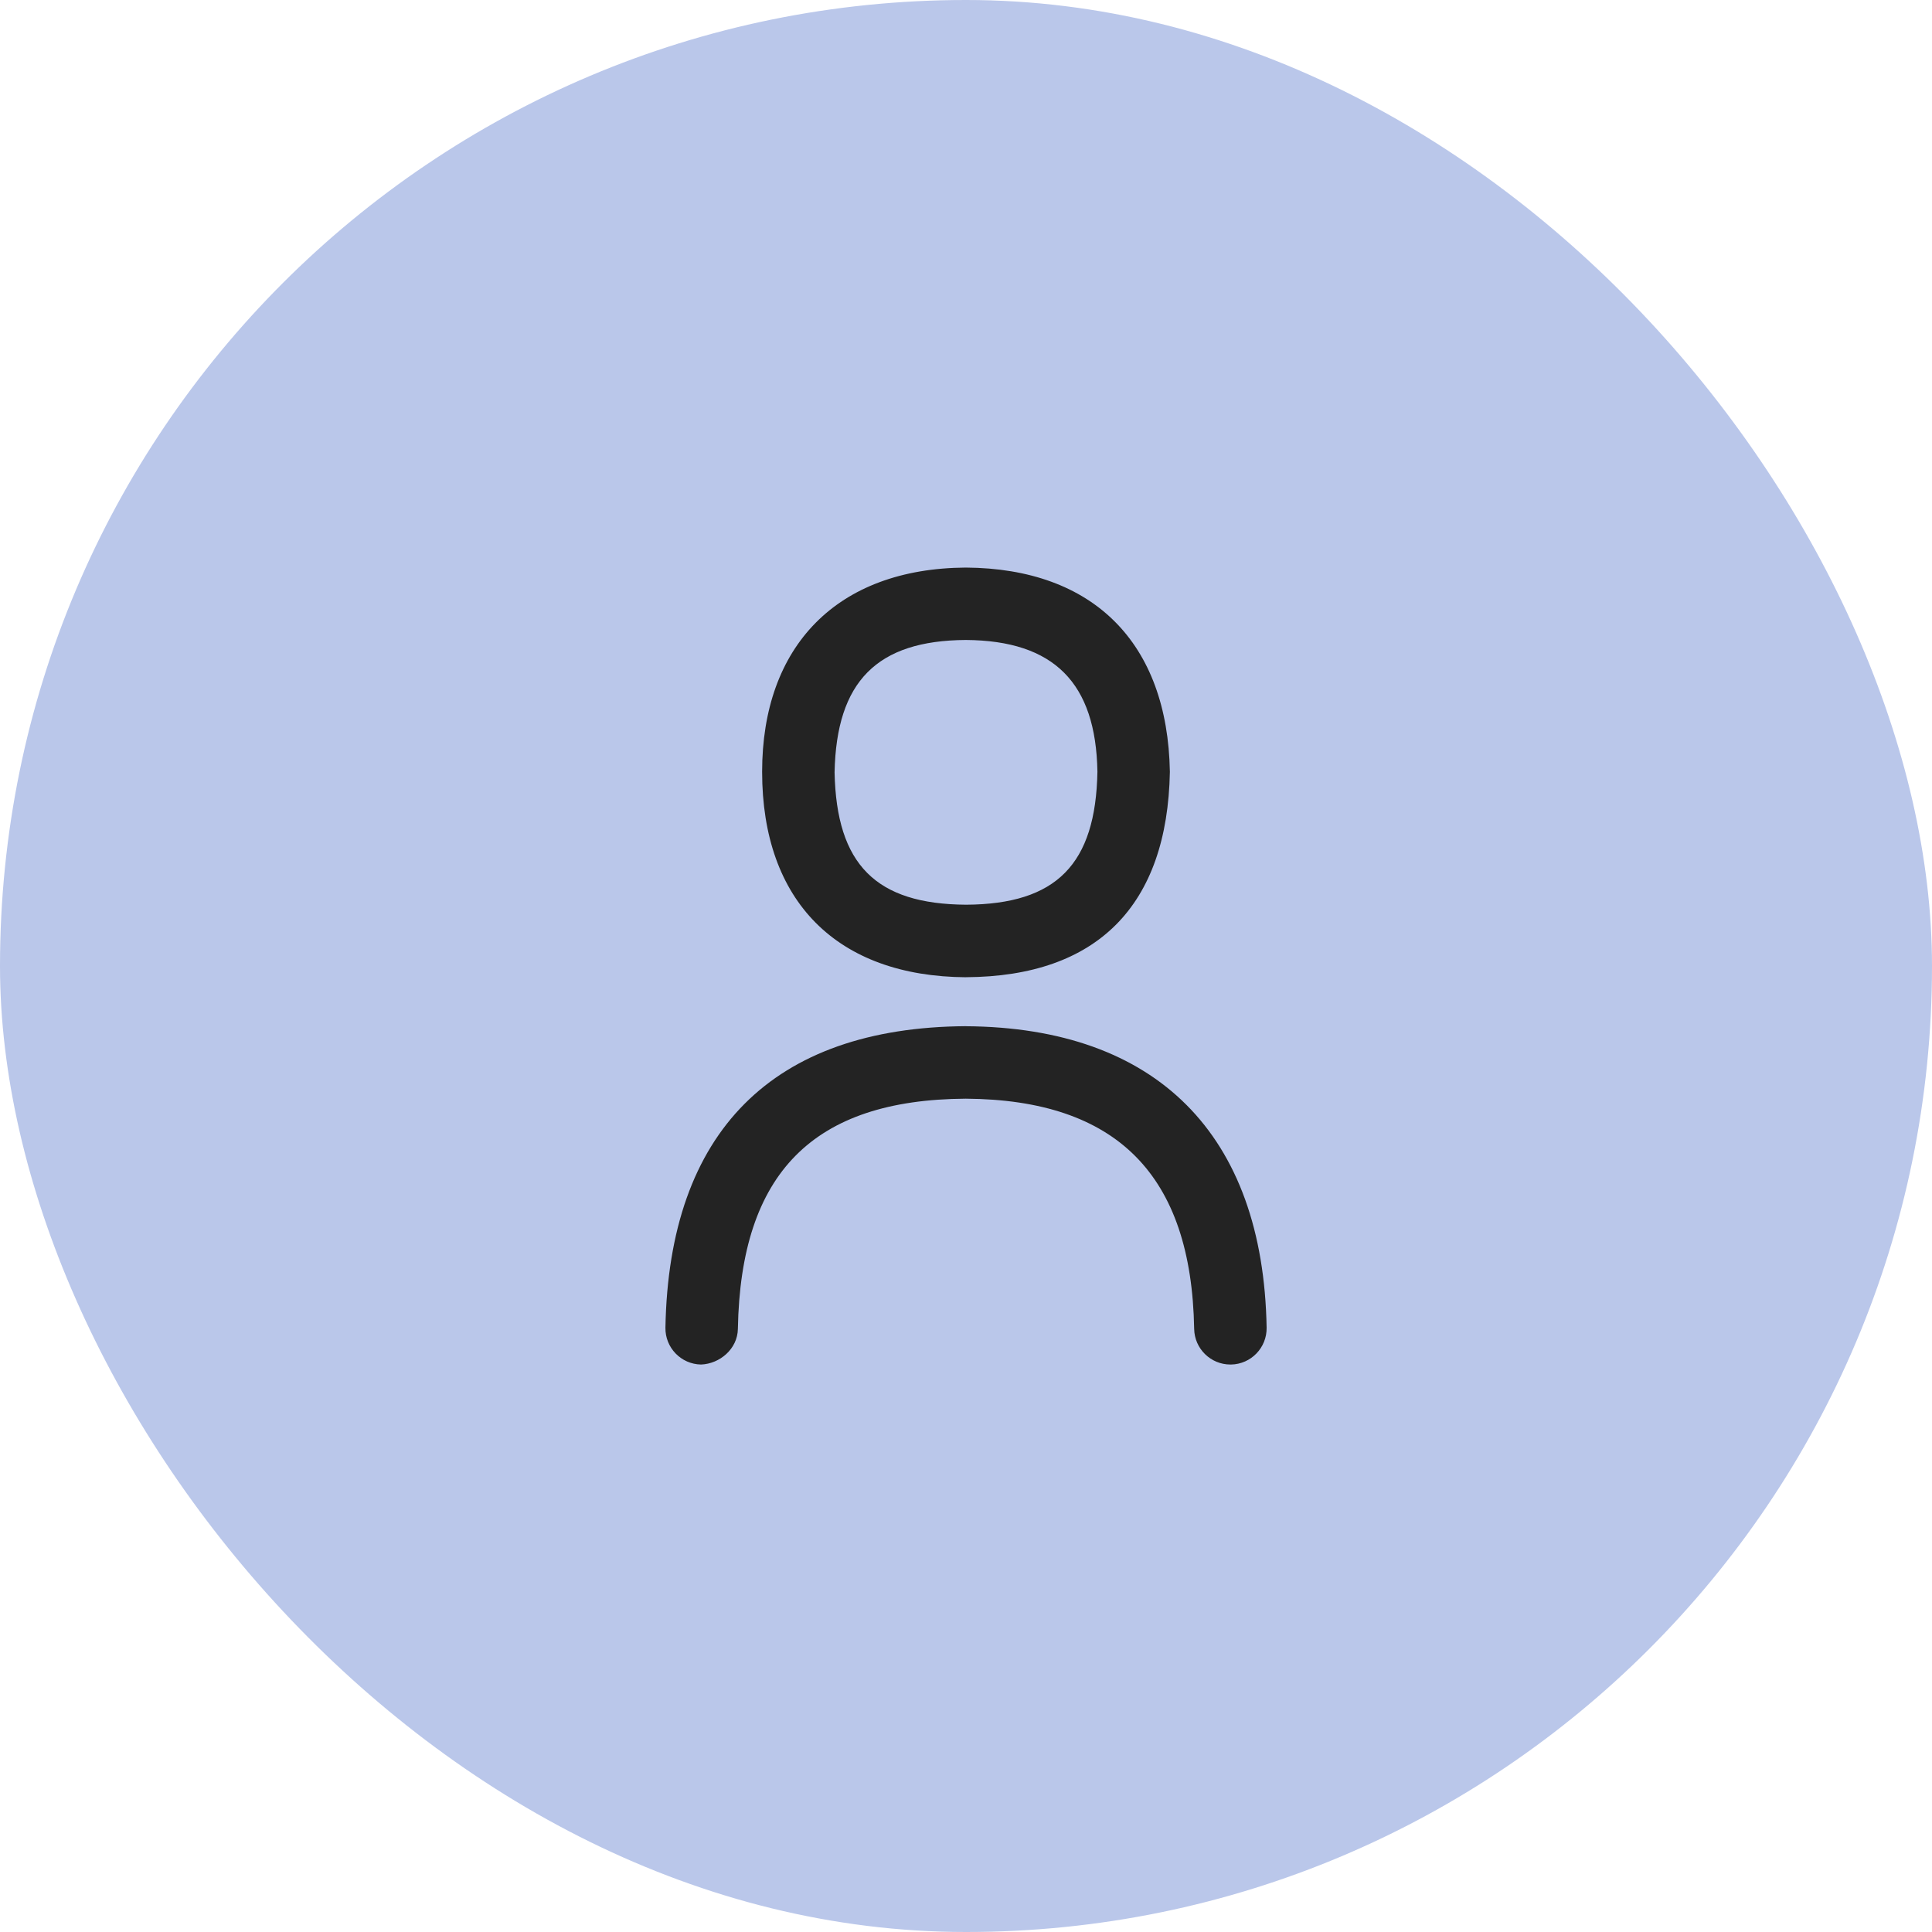 <svg width="40" height="40" viewBox="0 0 40 40" fill="none" xmlns="http://www.w3.org/2000/svg">
<rect width="40" height="40" rx="20" fill="#BAC7EA"/>
<path d="M20.005 20.232C22.713 20.216 24.171 18.754 24.221 15.979C24.175 13.309 22.638 11.768 19.996 11.751C17.325 11.768 15.779 13.379 15.779 15.979C15.779 18.657 17.326 20.217 20.005 20.233V20.232ZM19.996 13.25C21.823 13.262 22.689 14.137 22.721 15.977C22.686 17.896 21.871 18.72 20.005 18.731C18.133 18.72 17.318 17.9 17.279 15.991C17.317 14.107 18.157 13.261 19.996 13.25Z" fill="#232323"/>
<path d="M19.995 21.246C15.999 21.272 13.849 23.429 13.777 27.488C13.77 27.902 14.1 28.244 14.514 28.251C14.901 28.237 15.269 27.929 15.277 27.515C15.334 24.281 16.837 22.766 19.995 22.747C23.122 22.767 24.668 24.326 24.724 27.514C24.731 27.923 25.066 28.251 25.474 28.251H25.487C25.901 28.244 26.231 27.902 26.224 27.488C26.155 23.489 23.947 21.272 19.996 21.247L19.995 21.246Z" fill="#232323"/>
</svg>
